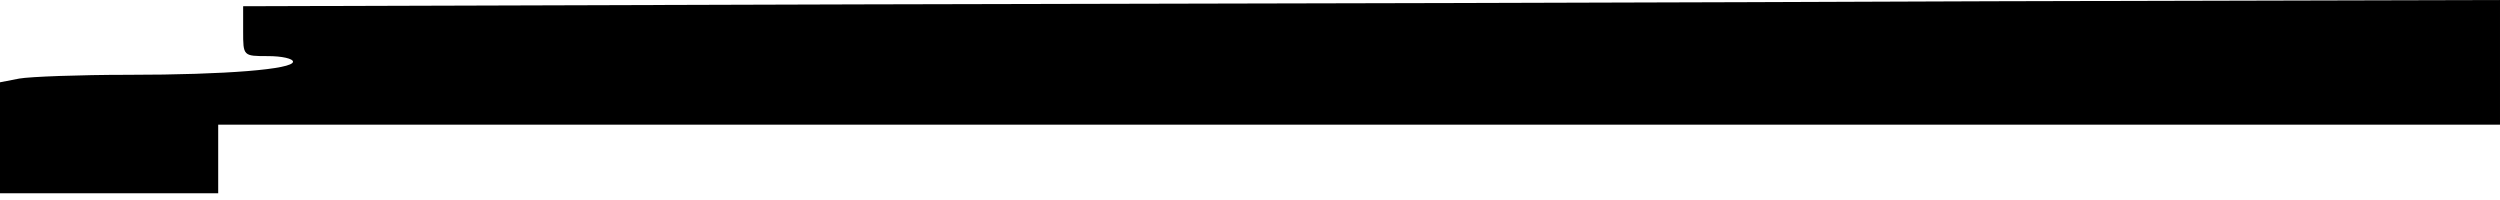 <?xml version="1.0" standalone="no"?>
<!DOCTYPE svg PUBLIC "-//W3C//DTD SVG 20010904//EN"
 "http://www.w3.org/TR/2001/REC-SVG-20010904/DTD/svg10.dtd">
<svg version="1.0" xmlns="http://www.w3.org/2000/svg"
 width="401pt" height="32pt" viewBox="0 0 401 32"
 preserveAspectRatio="xMidYMid meet">
<g transform="translate(0,32) scale(0.1,-0.1)"
fill="#000000" stroke="none">
<path d="M1388 313 l-998 -3 0 -40 c0 -40 0 -40 40 -40 22 0 40 -4 40 -9 0
-12 -106 -21 -265 -21 -78 0 -157 -3 -174 -6 l-31 -6 0 -89 0 -89 175 0 175 0
0 55 0 55 1830 0 1830 0 0 100 0 100 -812 -2 c-447 -2 -1262 -4 -1810 -5z"/>
</g>
</svg>
